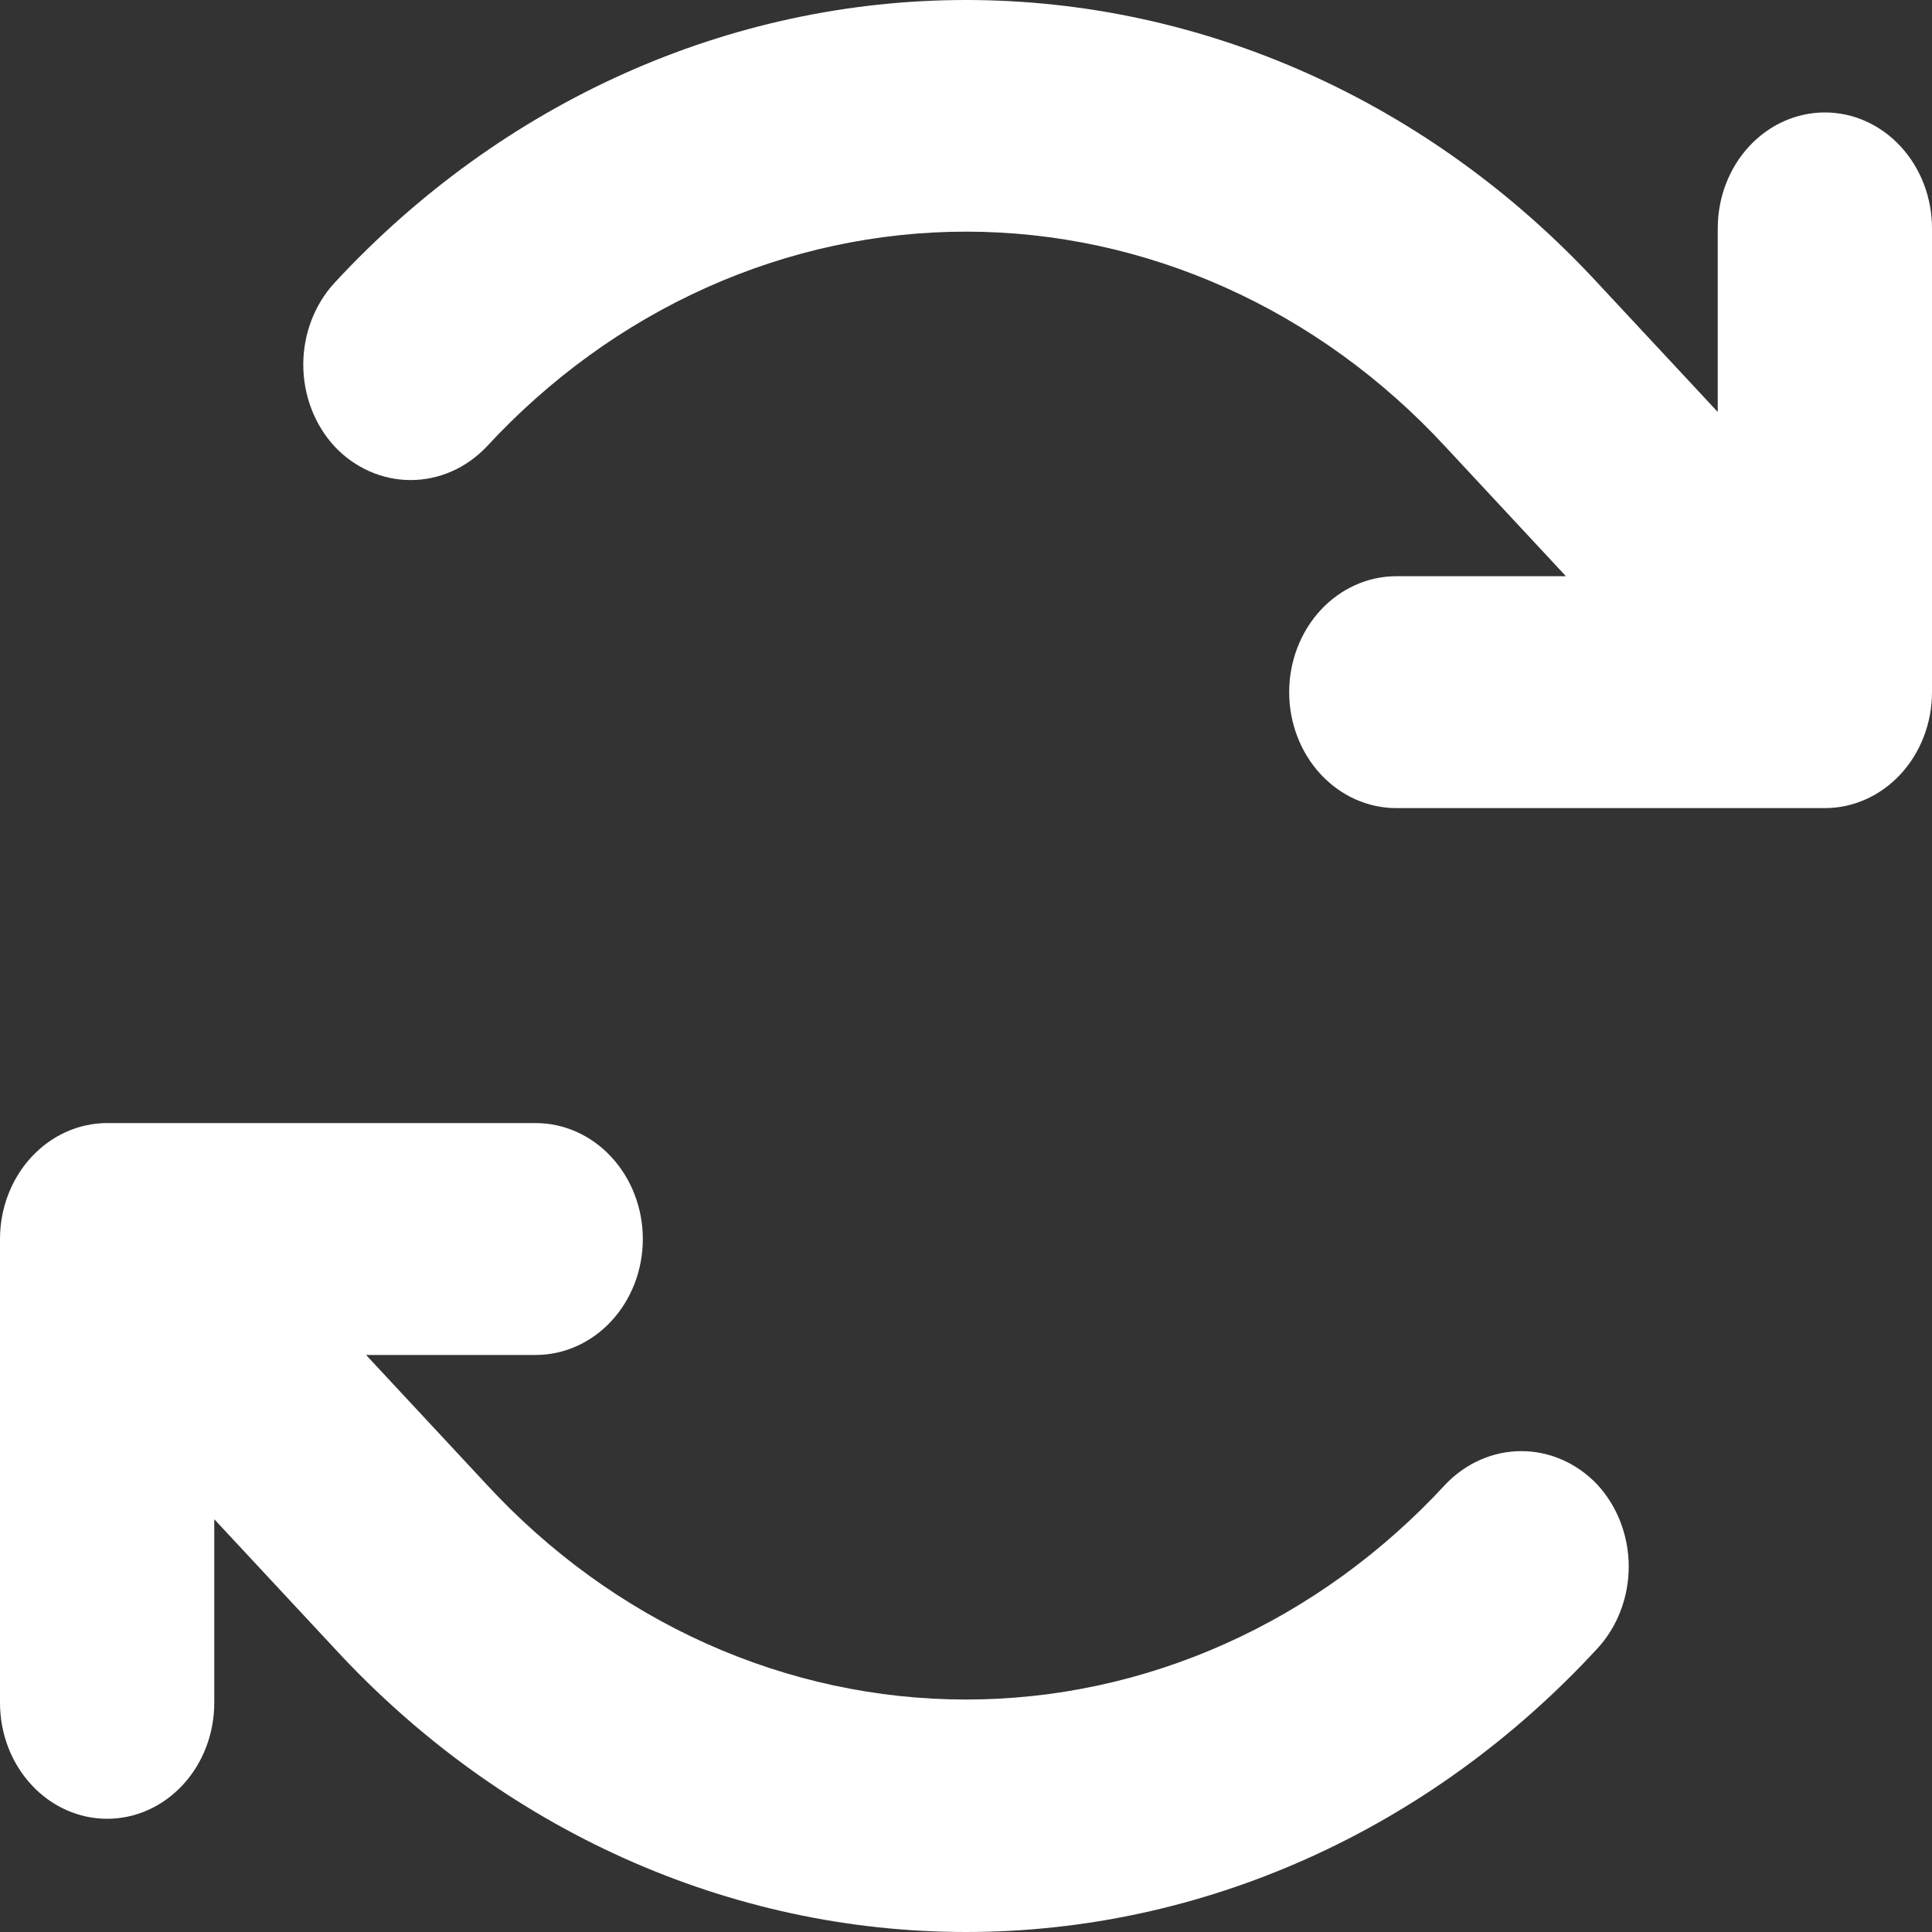 <svg width="40" height="40" viewBox="0 0 40 40" fill="none" xmlns="http://www.w3.org/2000/svg">
<rect x="0" y="0" width="40" height="40" fill="#333333" stroke="none"/>
<path d="M40 4.728V14.331C40 14.967 39.766 15.578 39.35 16.028C38.934 16.478 38.37 16.731 37.782 16.731H28.909C28.321 16.731 27.757 16.478 27.341 16.028C26.925 15.578 26.691 14.967 26.691 14.331C26.691 13.694 26.925 13.083 27.341 12.633C27.757 12.183 28.321 11.93 28.909 11.93H32.421L29.926 9.249C28.623 7.838 27.076 6.718 25.373 5.954C23.669 5.19 21.844 4.796 20 4.796C18.156 4.796 16.331 5.19 14.627 5.954C12.924 6.718 11.377 7.838 10.074 9.249C9.653 9.692 9.089 9.939 8.503 9.939C7.916 9.939 7.352 9.692 6.932 9.249C6.725 9.026 6.561 8.761 6.449 8.47C6.337 8.178 6.279 7.865 6.279 7.549C6.279 7.233 6.337 6.92 6.449 6.629C6.561 6.337 6.725 6.072 6.932 5.849C10.4 2.103 15.1 0 20 0C24.9 0 29.6 2.103 33.068 5.849L35.564 8.529V4.728C35.564 4.092 35.797 3.481 36.213 3.031C36.629 2.581 37.194 2.328 37.782 2.328C38.37 2.328 38.934 2.581 39.35 3.031C39.766 3.481 40 4.092 40 4.728ZM29.926 30.734C28.623 32.146 27.076 33.266 25.373 34.03C23.669 34.794 21.844 35.187 20 35.187C18.156 35.187 16.331 34.794 14.627 34.03C12.924 33.266 11.377 32.146 10.074 30.734L7.579 28.053H11.091C11.679 28.053 12.243 27.8 12.659 27.35C13.075 26.9 13.309 26.29 13.309 25.653C13.309 25.016 13.075 24.406 12.659 23.956C12.243 23.505 11.679 23.252 11.091 23.252H2.218C1.63 23.252 1.066 23.505 0.65 23.956C0.234 24.406 0 25.016 0 25.653V35.255C0 35.892 0.234 36.502 0.65 36.952C1.066 37.403 1.63 37.656 2.218 37.656C2.806 37.656 3.371 37.403 3.787 36.952C4.203 36.502 4.436 35.892 4.436 35.255V31.454L6.932 34.135C8.647 35.994 10.684 37.469 12.926 38.475C15.169 39.482 17.572 40 20 40C22.428 40 24.831 39.482 27.074 38.475C29.316 37.469 31.353 35.994 33.068 34.135C33.275 33.912 33.439 33.647 33.551 33.355C33.663 33.063 33.721 32.75 33.721 32.434C33.721 32.118 33.663 31.806 33.551 31.514C33.439 31.222 33.275 30.957 33.068 30.734C32.648 30.292 32.084 30.044 31.497 30.044C30.91 30.044 30.347 30.292 29.926 30.734Z" fill="white"/>
</svg>
